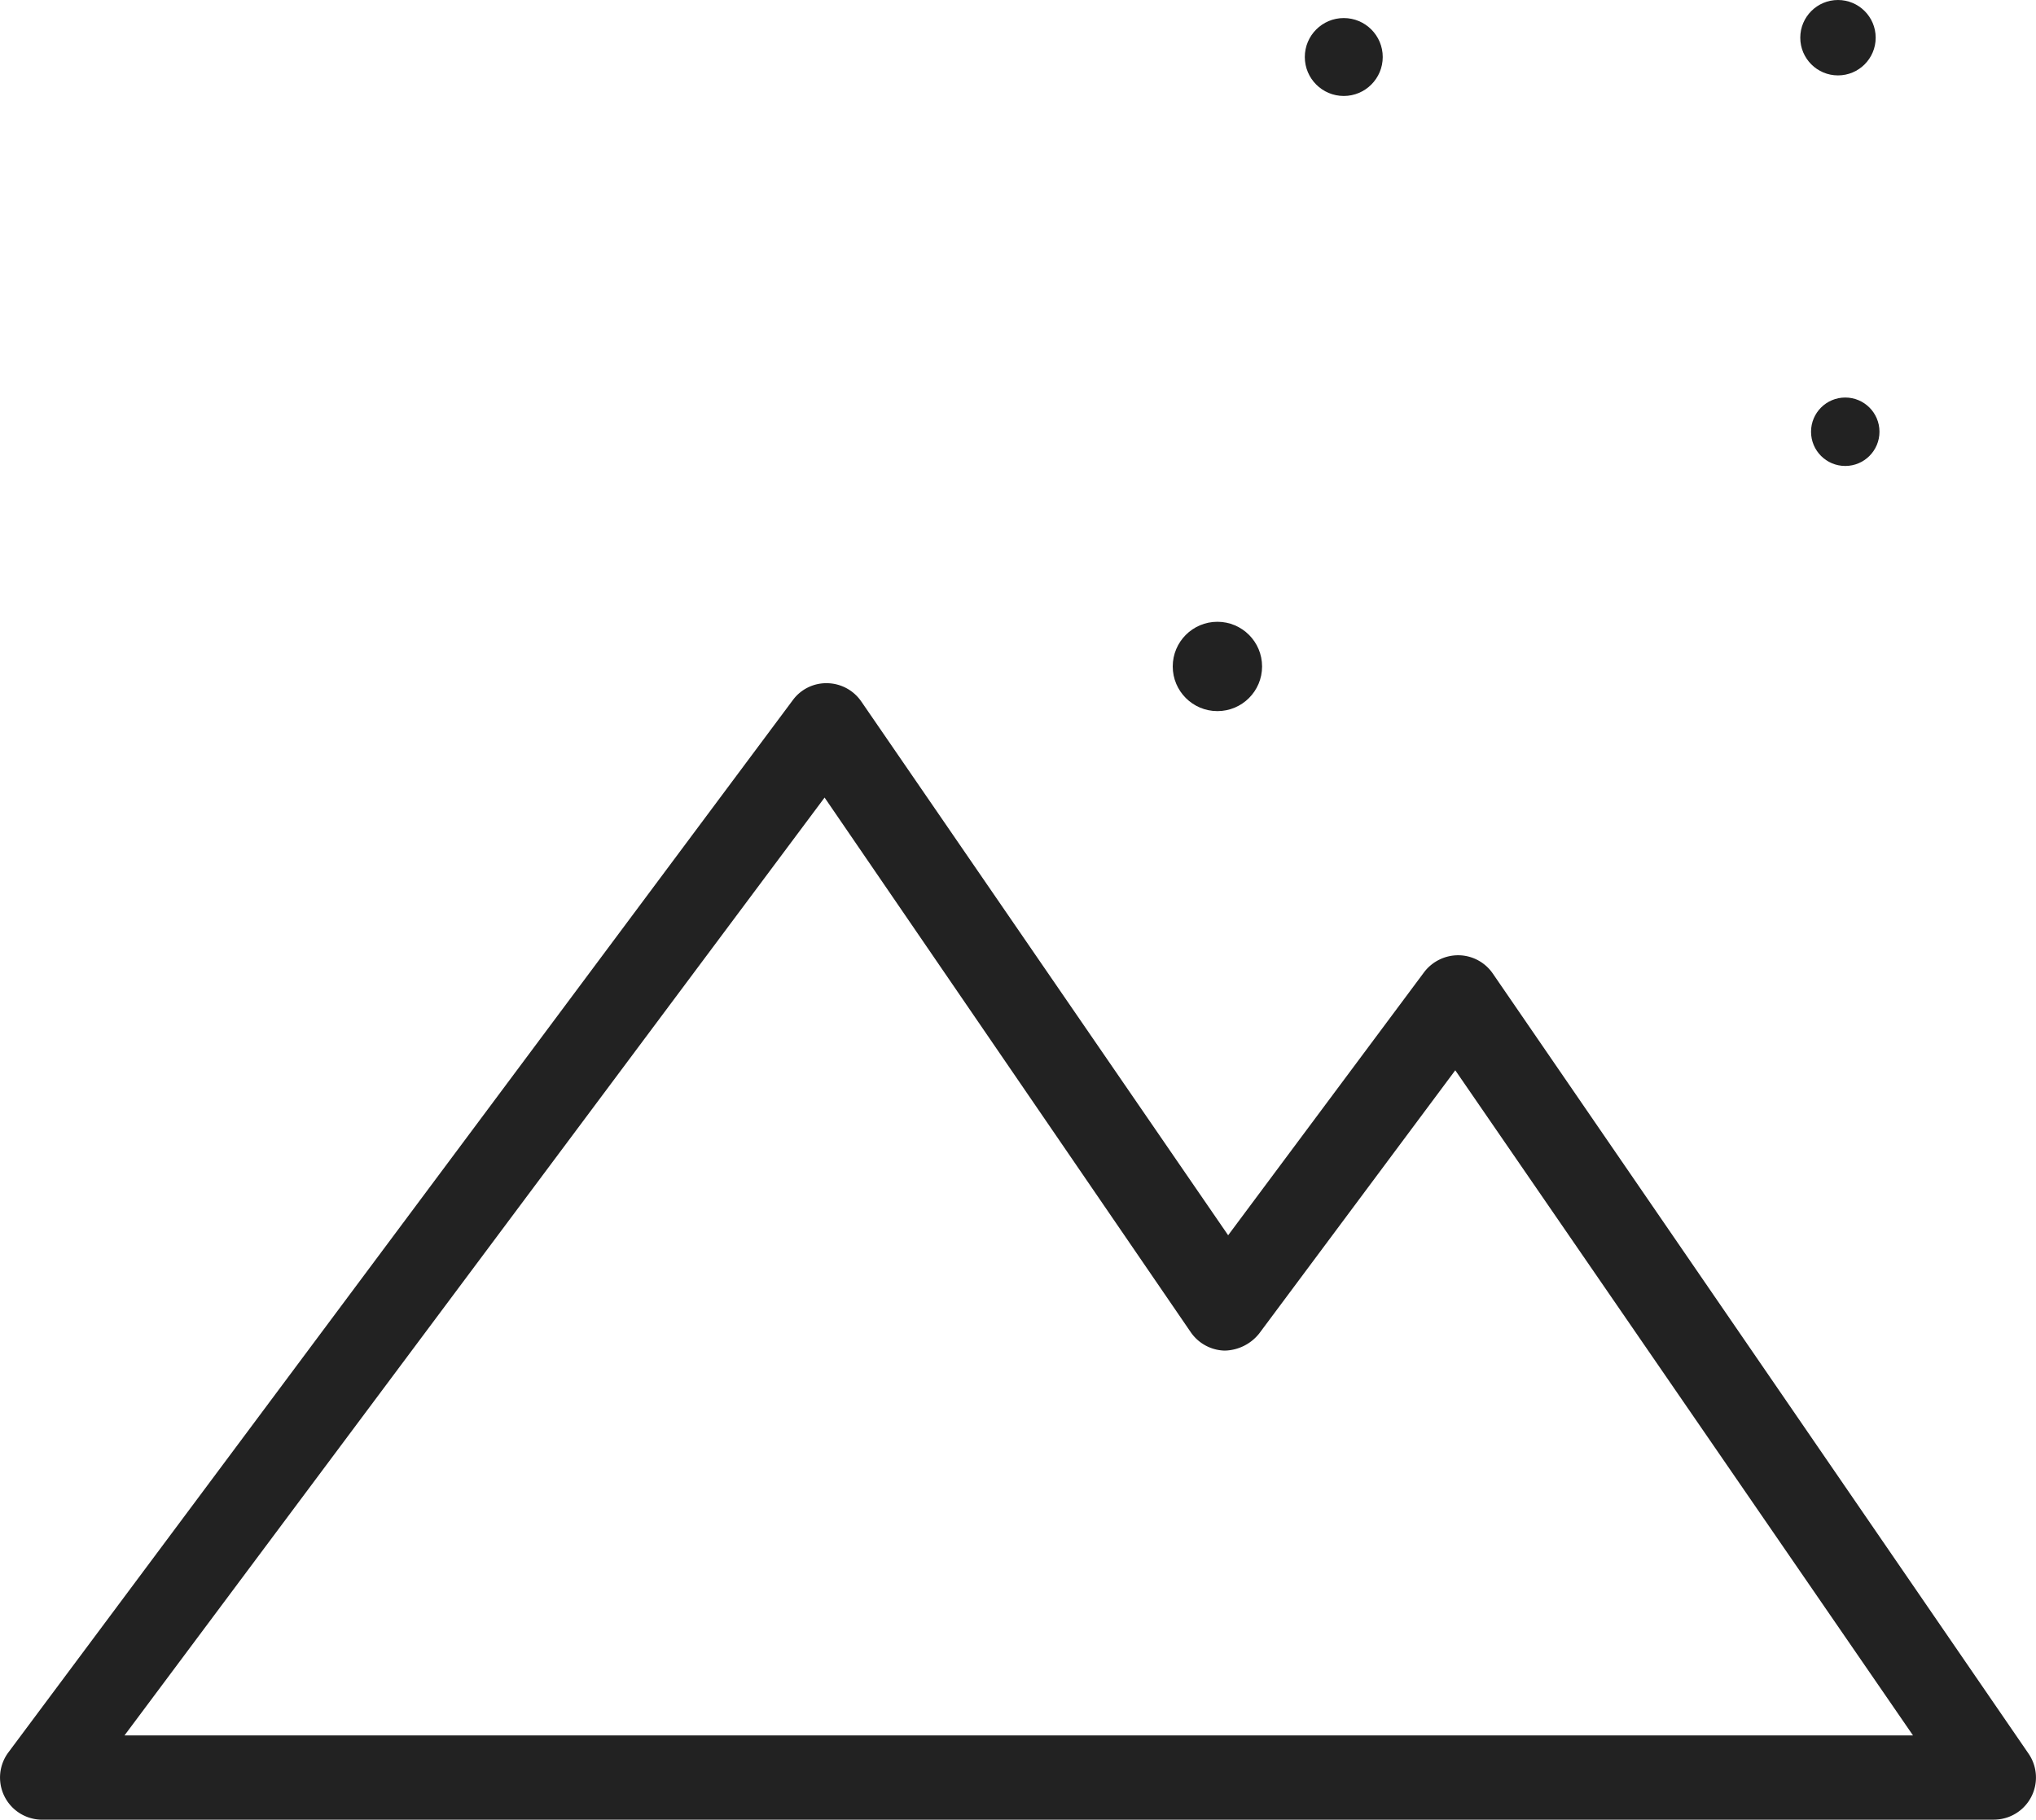 <svg xmlns="http://www.w3.org/2000/svg" width="92.34" height="82.539" viewBox="0 0 92.34 82.539">
  <g id="Grupo_12" data-name="Grupo 12" transform="translate(-332.753 -926)">
    <path id="Trazado_2" data-name="Trazado 2" d="M326.082,88.509h-88.5a1.911,1.911,0,0,1-1.537-3.046l35.587-47.742a1.882,1.882,0,0,1,1.566-.761,1.911,1.911,0,0,1,1.537.833L291.371,62l8.893-11.939a1.94,1.94,0,0,1,1.566-.761,1.911,1.911,0,0,1,1.537.819l24.309,35.4a1.911,1.911,0,0,1-1.566,2.988Zm-84.766-3.822h81.116L301.672,54.517l-8.893,11.939a2.054,2.054,0,0,1-1.566.776,1.925,1.925,0,0,1-1.537-.833L273.068,42.147Z" transform="translate(97.083 920.029)" fill="#222"/>
    <circle id="Elipse_5" data-name="Elipse 5" cx="1.71" cy="1.71" r="1.71" transform="translate(414.402 926)" fill="#222"/>
    <circle id="Elipse_6" data-name="Elipse 6" cx="1.552" cy="1.552" r="1.552" transform="translate(414.89 944.031)" fill="#222"/>
    <circle id="Elipse_7" data-name="Elipse 7" cx="1.767" cy="1.767" r="1.767" transform="translate(391.931 926.819)" fill="#222"/>
    <circle id="Elipse_8" data-name="Elipse 8" cx="2.026" cy="2.026" r="2.026" transform="translate(385.941 954.203)" fill="#222"/>
  </g>
</svg>
